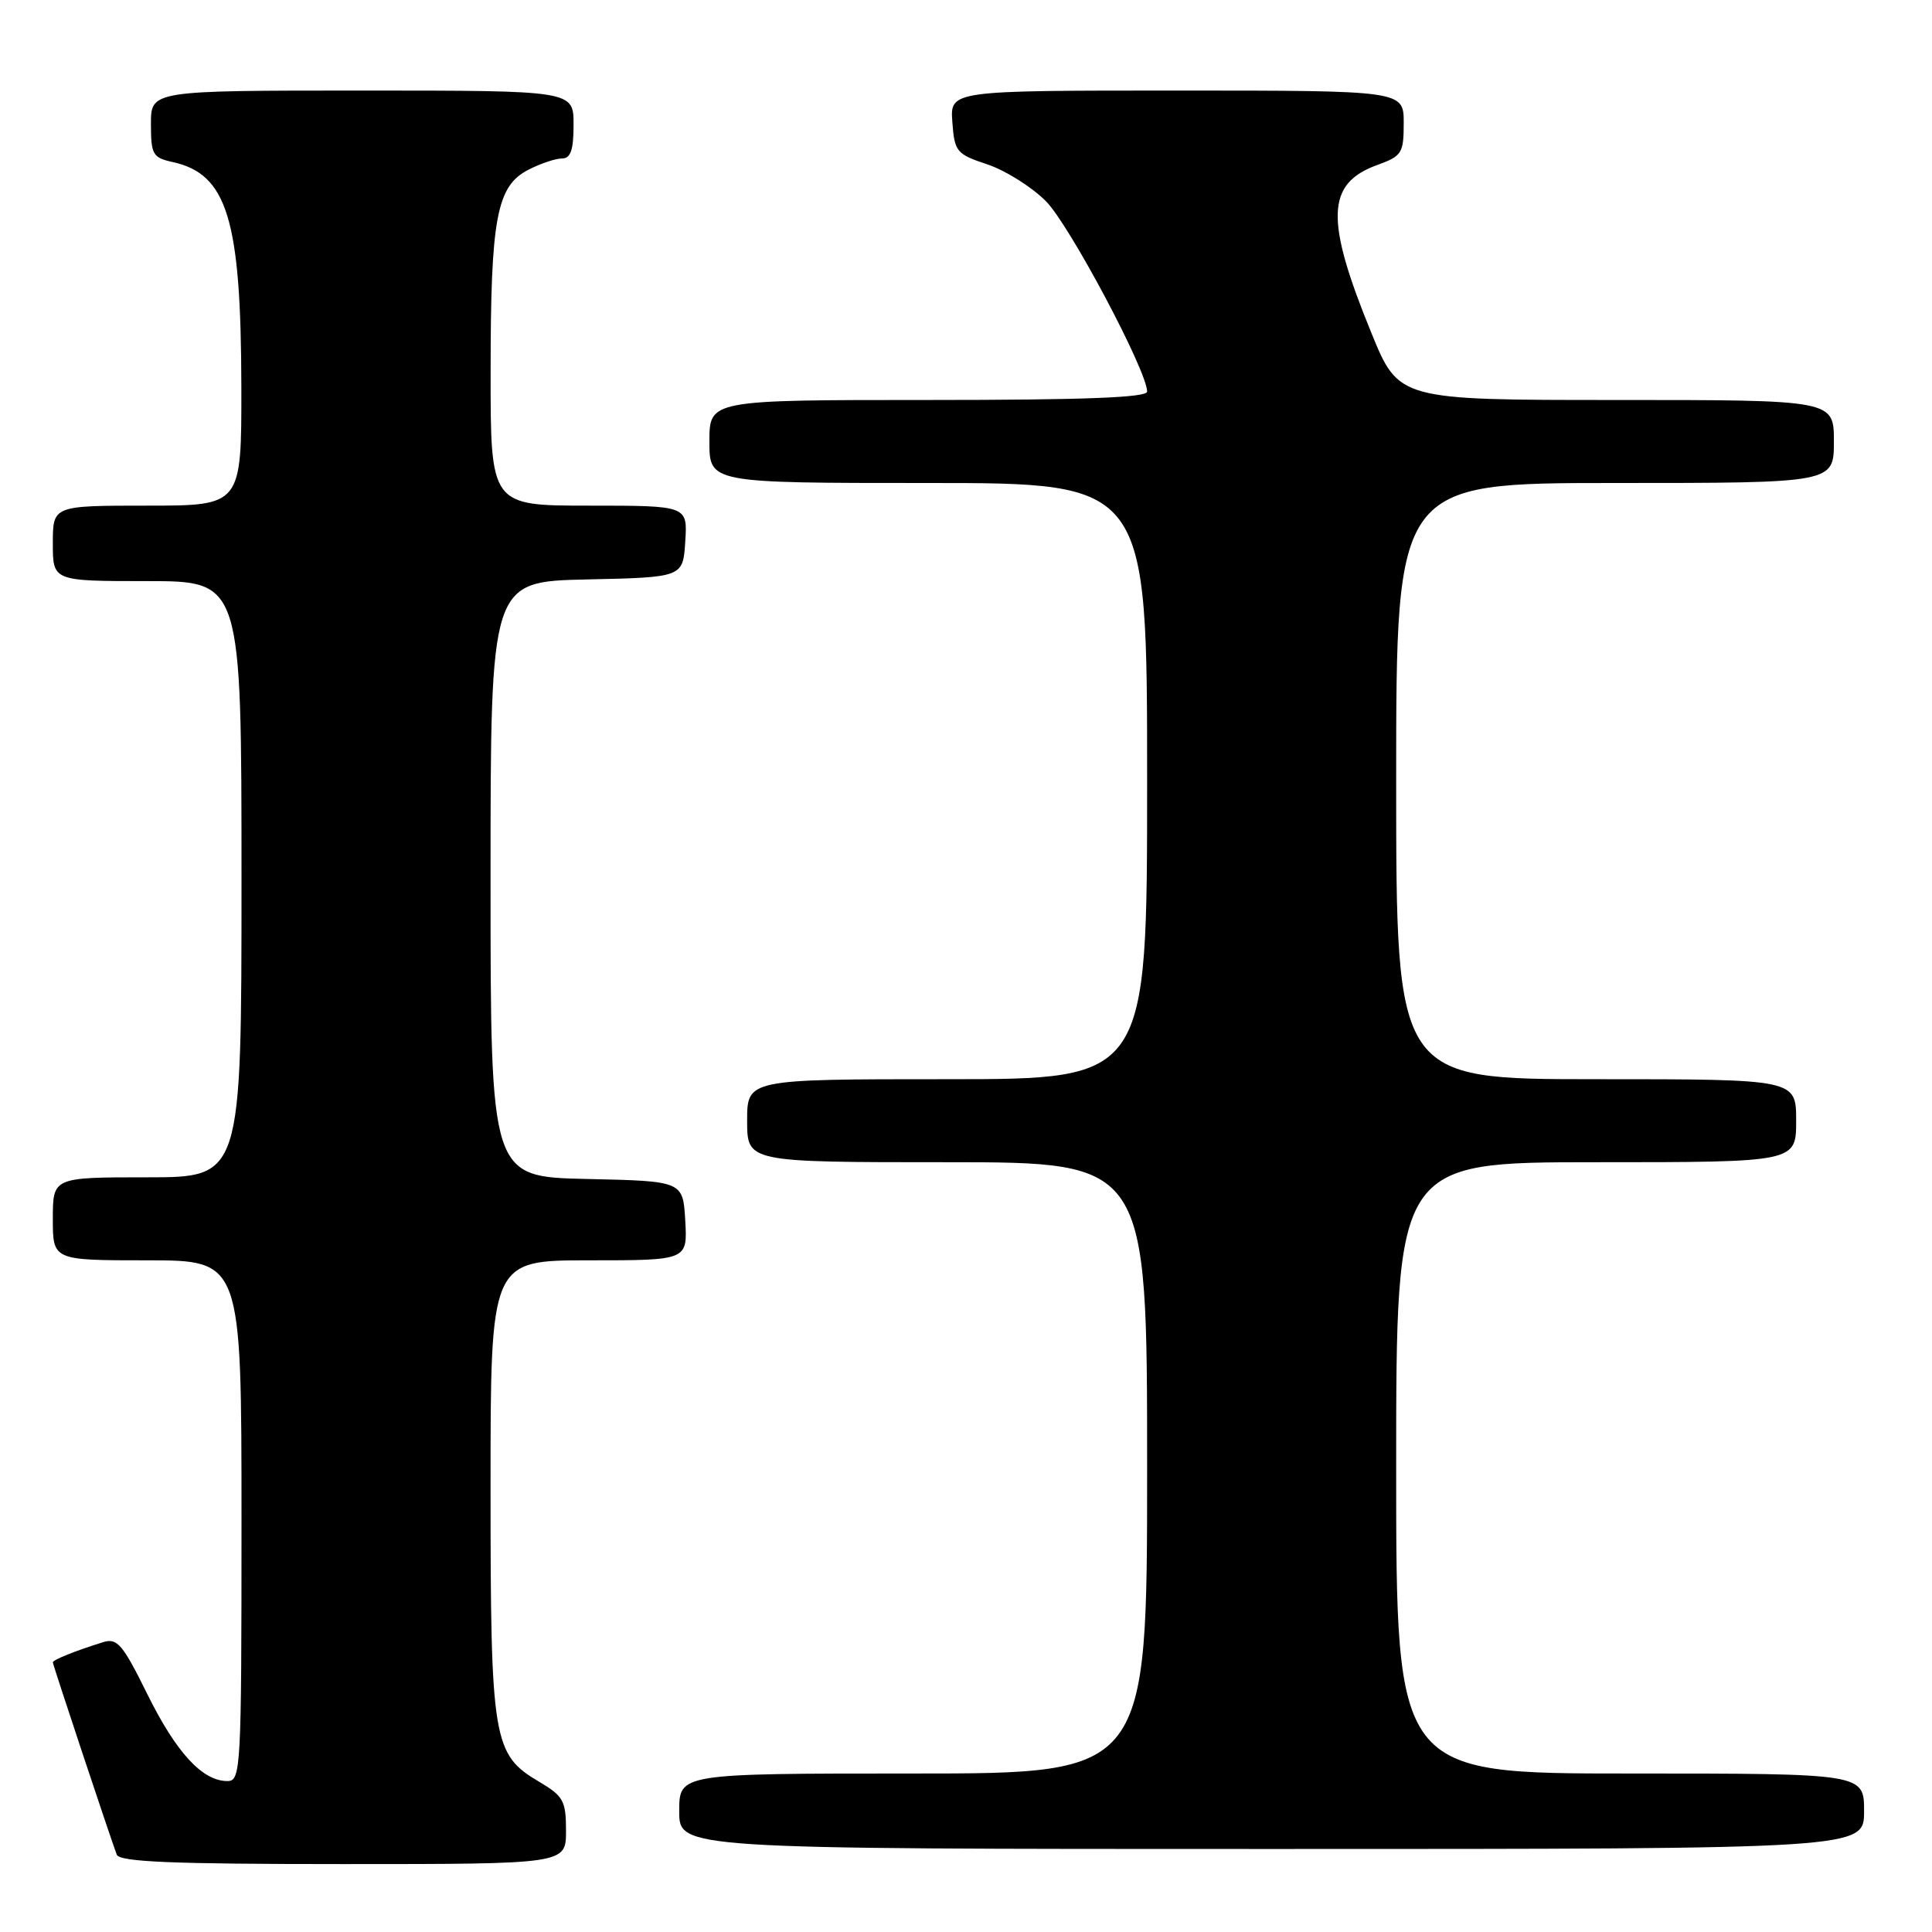 <?xml version="1.0" encoding="UTF-8" standalone="no"?>
<!DOCTYPE svg PUBLIC "-//W3C//DTD SVG 1.1//EN" "http://www.w3.org/Graphics/SVG/1.1/DTD/svg11.dtd" >
<svg xmlns="http://www.w3.org/2000/svg" xmlns:xlink="http://www.w3.org/1999/xlink" version="1.1" viewBox="0 0 256 256">
 <g >
 <path fill="currentColor"
d=" M 75.00 242.60 C 75.00 238.62 74.66 238.00 71.45 236.10 C 65.30 232.47 65.00 230.68 65.00 197.03 C 65.00 167.00 65.00 167.00 78.05 167.00 C 91.10 167.00 91.10 167.00 90.80 161.75 C 90.50 156.50 90.50 156.50 77.75 156.22 C 65.00 155.94 65.00 155.94 65.00 116.50 C 65.00 77.06 65.00 77.06 77.75 76.78 C 90.50 76.50 90.50 76.50 90.80 71.75 C 91.11 67.00 91.11 67.00 78.05 67.00 C 65.00 67.00 65.00 67.00 65.01 49.25 C 65.01 28.89 65.80 24.67 70.00 22.50 C 71.59 21.68 73.60 21.00 74.45 21.00 C 75.62 21.00 76.00 19.90 76.00 16.50 C 76.00 12.00 76.00 12.00 48.00 12.00 C 20.00 12.00 20.00 12.00 20.00 16.42 C 20.00 20.48 20.24 20.89 22.87 21.47 C 30.11 23.06 31.94 29.04 31.98 51.25 C 32.00 67.00 32.00 67.00 19.50 67.00 C 7.00 67.00 7.00 67.00 7.00 72.00 C 7.00 77.00 7.00 77.00 19.50 77.00 C 32.00 77.00 32.00 77.00 32.00 116.50 C 32.00 156.00 32.00 156.00 19.50 156.00 C 7.00 156.00 7.00 156.00 7.00 161.50 C 7.00 167.00 7.00 167.00 19.50 167.00 C 32.00 167.00 32.00 167.00 32.00 201.50 C 32.00 234.50 31.92 236.00 30.13 236.00 C 26.82 236.00 23.36 232.24 19.53 224.50 C 16.25 217.85 15.53 217.01 13.65 217.60 C 9.96 218.75 7.00 219.94 7.00 220.27 C 7.00 220.58 14.52 243.20 15.47 245.75 C 15.83 246.71 22.76 247.00 45.47 247.00 C 75.00 247.00 75.00 247.00 75.00 242.60 Z  M 247.00 240.00 C 247.00 235.00 247.00 235.00 216.00 235.00 C 185.00 235.00 185.00 235.00 185.00 194.50 C 185.00 154.00 185.00 154.00 211.50 154.00 C 238.00 154.00 238.00 154.00 238.00 148.50 C 238.00 143.00 238.00 143.00 211.50 143.00 C 185.00 143.00 185.00 143.00 185.00 103.50 C 185.00 64.00 185.00 64.00 214.00 64.00 C 243.00 64.00 243.00 64.00 243.00 58.50 C 243.00 53.00 243.00 53.00 214.17 53.00 C 185.34 53.00 185.34 53.00 181.70 44.08 C 175.56 29.07 175.73 24.31 182.50 21.86 C 185.76 20.68 186.00 20.30 186.00 16.30 C 186.00 12.00 186.00 12.00 155.94 12.00 C 125.89 12.00 125.89 12.00 126.19 16.17 C 126.48 20.12 126.74 20.42 130.82 21.78 C 133.20 22.57 136.70 24.76 138.59 26.66 C 141.69 29.76 152.00 49.15 152.00 51.89 C 152.00 52.68 143.66 53.00 123.00 53.00 C 94.00 53.00 94.00 53.00 94.00 58.50 C 94.00 64.00 94.00 64.00 123.00 64.00 C 152.00 64.00 152.00 64.00 152.00 103.50 C 152.00 143.00 152.00 143.00 125.50 143.00 C 99.00 143.00 99.00 143.00 99.00 148.50 C 99.00 154.00 99.00 154.00 125.50 154.00 C 152.00 154.00 152.00 154.00 152.00 194.50 C 152.00 235.00 152.00 235.00 121.00 235.00 C 90.00 235.00 90.00 235.00 90.00 240.00 C 90.00 245.00 90.00 245.00 168.50 245.00 C 247.00 245.00 247.00 245.00 247.00 240.00 Z "/>
</g>
</svg>
